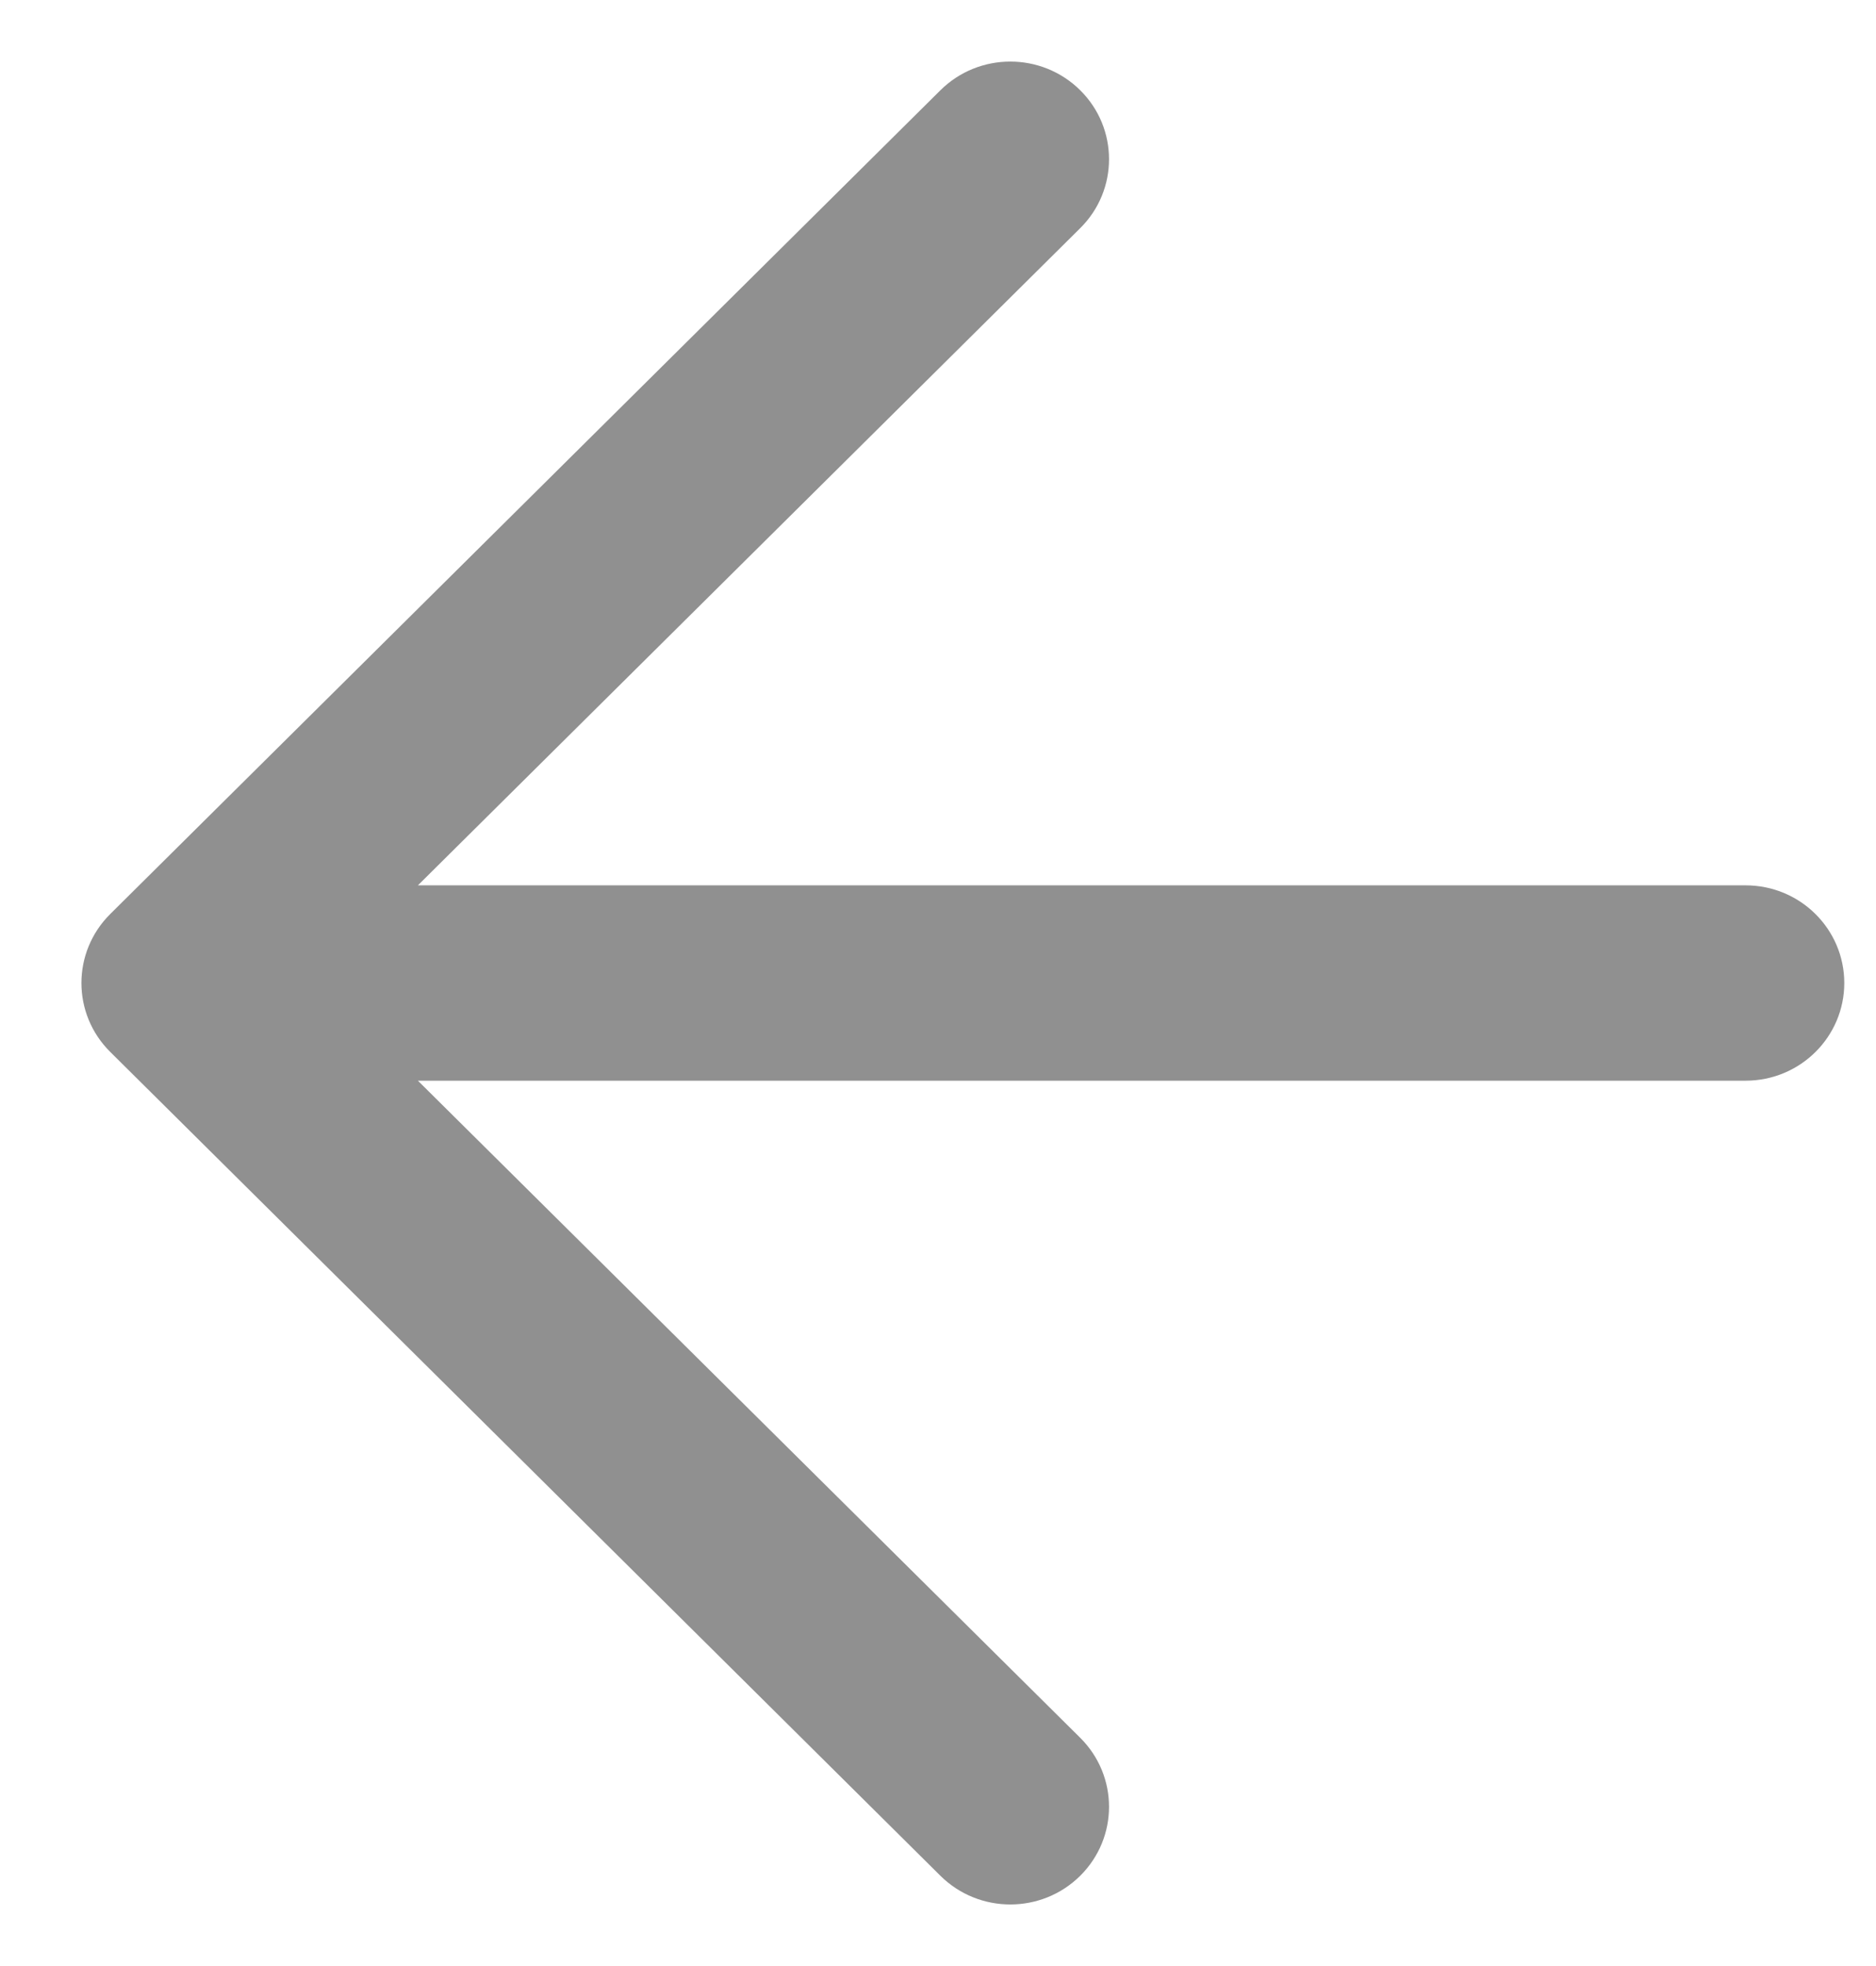 <svg width="21" height="22" viewBox="0 0 21 22" fill="none" xmlns="http://www.w3.org/2000/svg">
<path fill-rule="evenodd" clip-rule="evenodd" d="M12.092 19.446L4.678 12.093H19.54C20.153 12.093 20.645 11.601 20.645 11C20.645 10.399 20.153 9.907 19.54 9.907H4.678L12.092 2.553C12.522 2.127 12.522 1.436 12.092 1.01C11.66 0.582 10.959 0.582 10.527 1.01L1.234 10.228C0.804 10.655 0.804 11.345 1.234 11.771L10.527 20.99C10.959 21.418 11.66 21.418 12.092 20.99C12.522 20.563 12.522 19.873 12.092 19.446Z" fill="#909090"/>
</svg>
